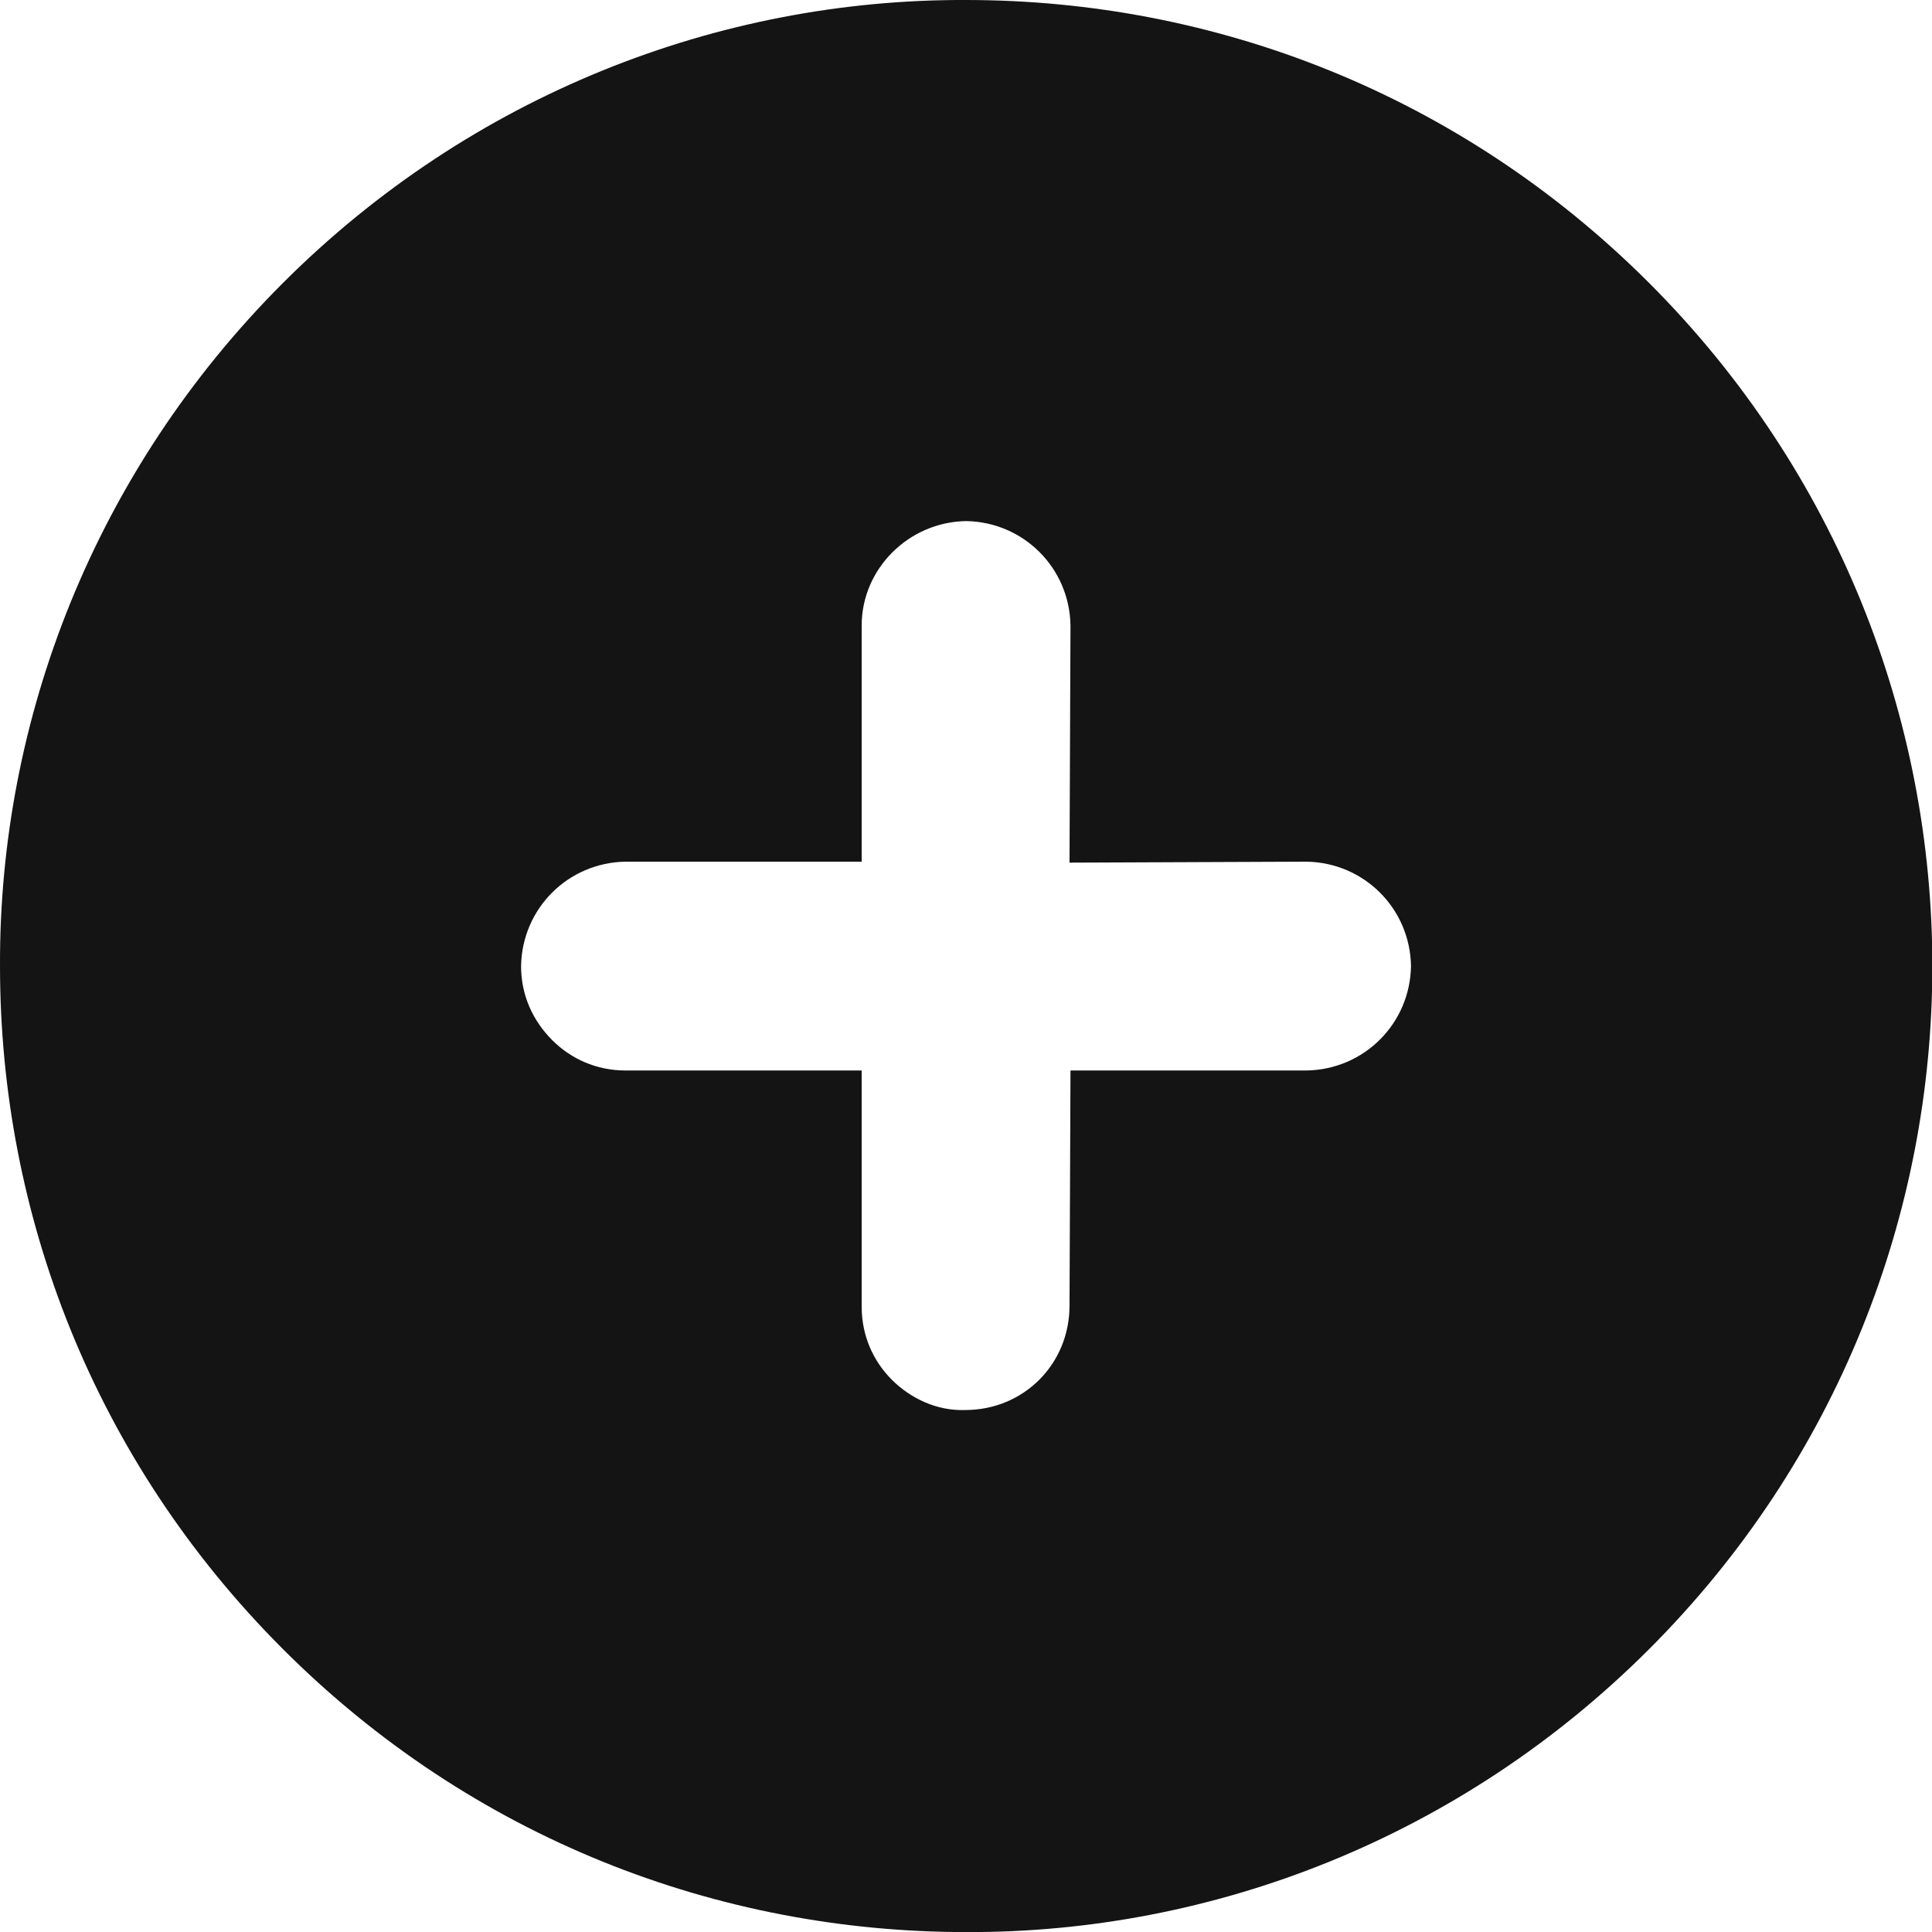 <svg version="1.1" viewBox="0 0 24 24" xmlns="http://www.w3.org/2000/svg" xmlns:xlink="http://www.w3.org/1999/xlink" x="0px" y="0px"  style="fill: transparent;">
<path d="M20.486 3.515C18.134 1.164 15.08 9.18381e-05 12.001 9.18381e-05C8.934 -0.012 5.855 1.176 3.515 3.515C1.176 5.855 -0.012 8.934 9.18381e-05 12.001C9.18381e-05 15.08 1.164 18.134 3.515 20.486C5.867 22.838 8.922 24.001 12.001 24.001C15.068 24.013 18.146 22.826 20.486 20.486C25.177 15.795 25.177 8.207 20.486 3.515ZM13.286 16.219C13.286 16.946 12.716 17.516 11.989 17.516C11.637 17.528 11.31 17.371 11.079 17.14C10.849 16.91 10.704 16.595 10.704 16.231V13.298H7.77C7.407 13.298 7.091 13.152 6.861 12.922C6.619 12.68 6.473 12.364 6.473 12.001C6.485 11.286 7.055 10.716 7.77 10.704H10.704V7.77C10.704 7.067 11.286 6.485 12.001 6.473C12.716 6.485 13.286 7.055 13.298 7.77L13.286 10.716L16.231 10.704C16.946 10.716 17.516 11.286 17.528 12.001C17.516 12.716 16.946 13.286 16.231 13.298H13.298L13.286 16.219Z" fill="#141414"/>
</svg>
